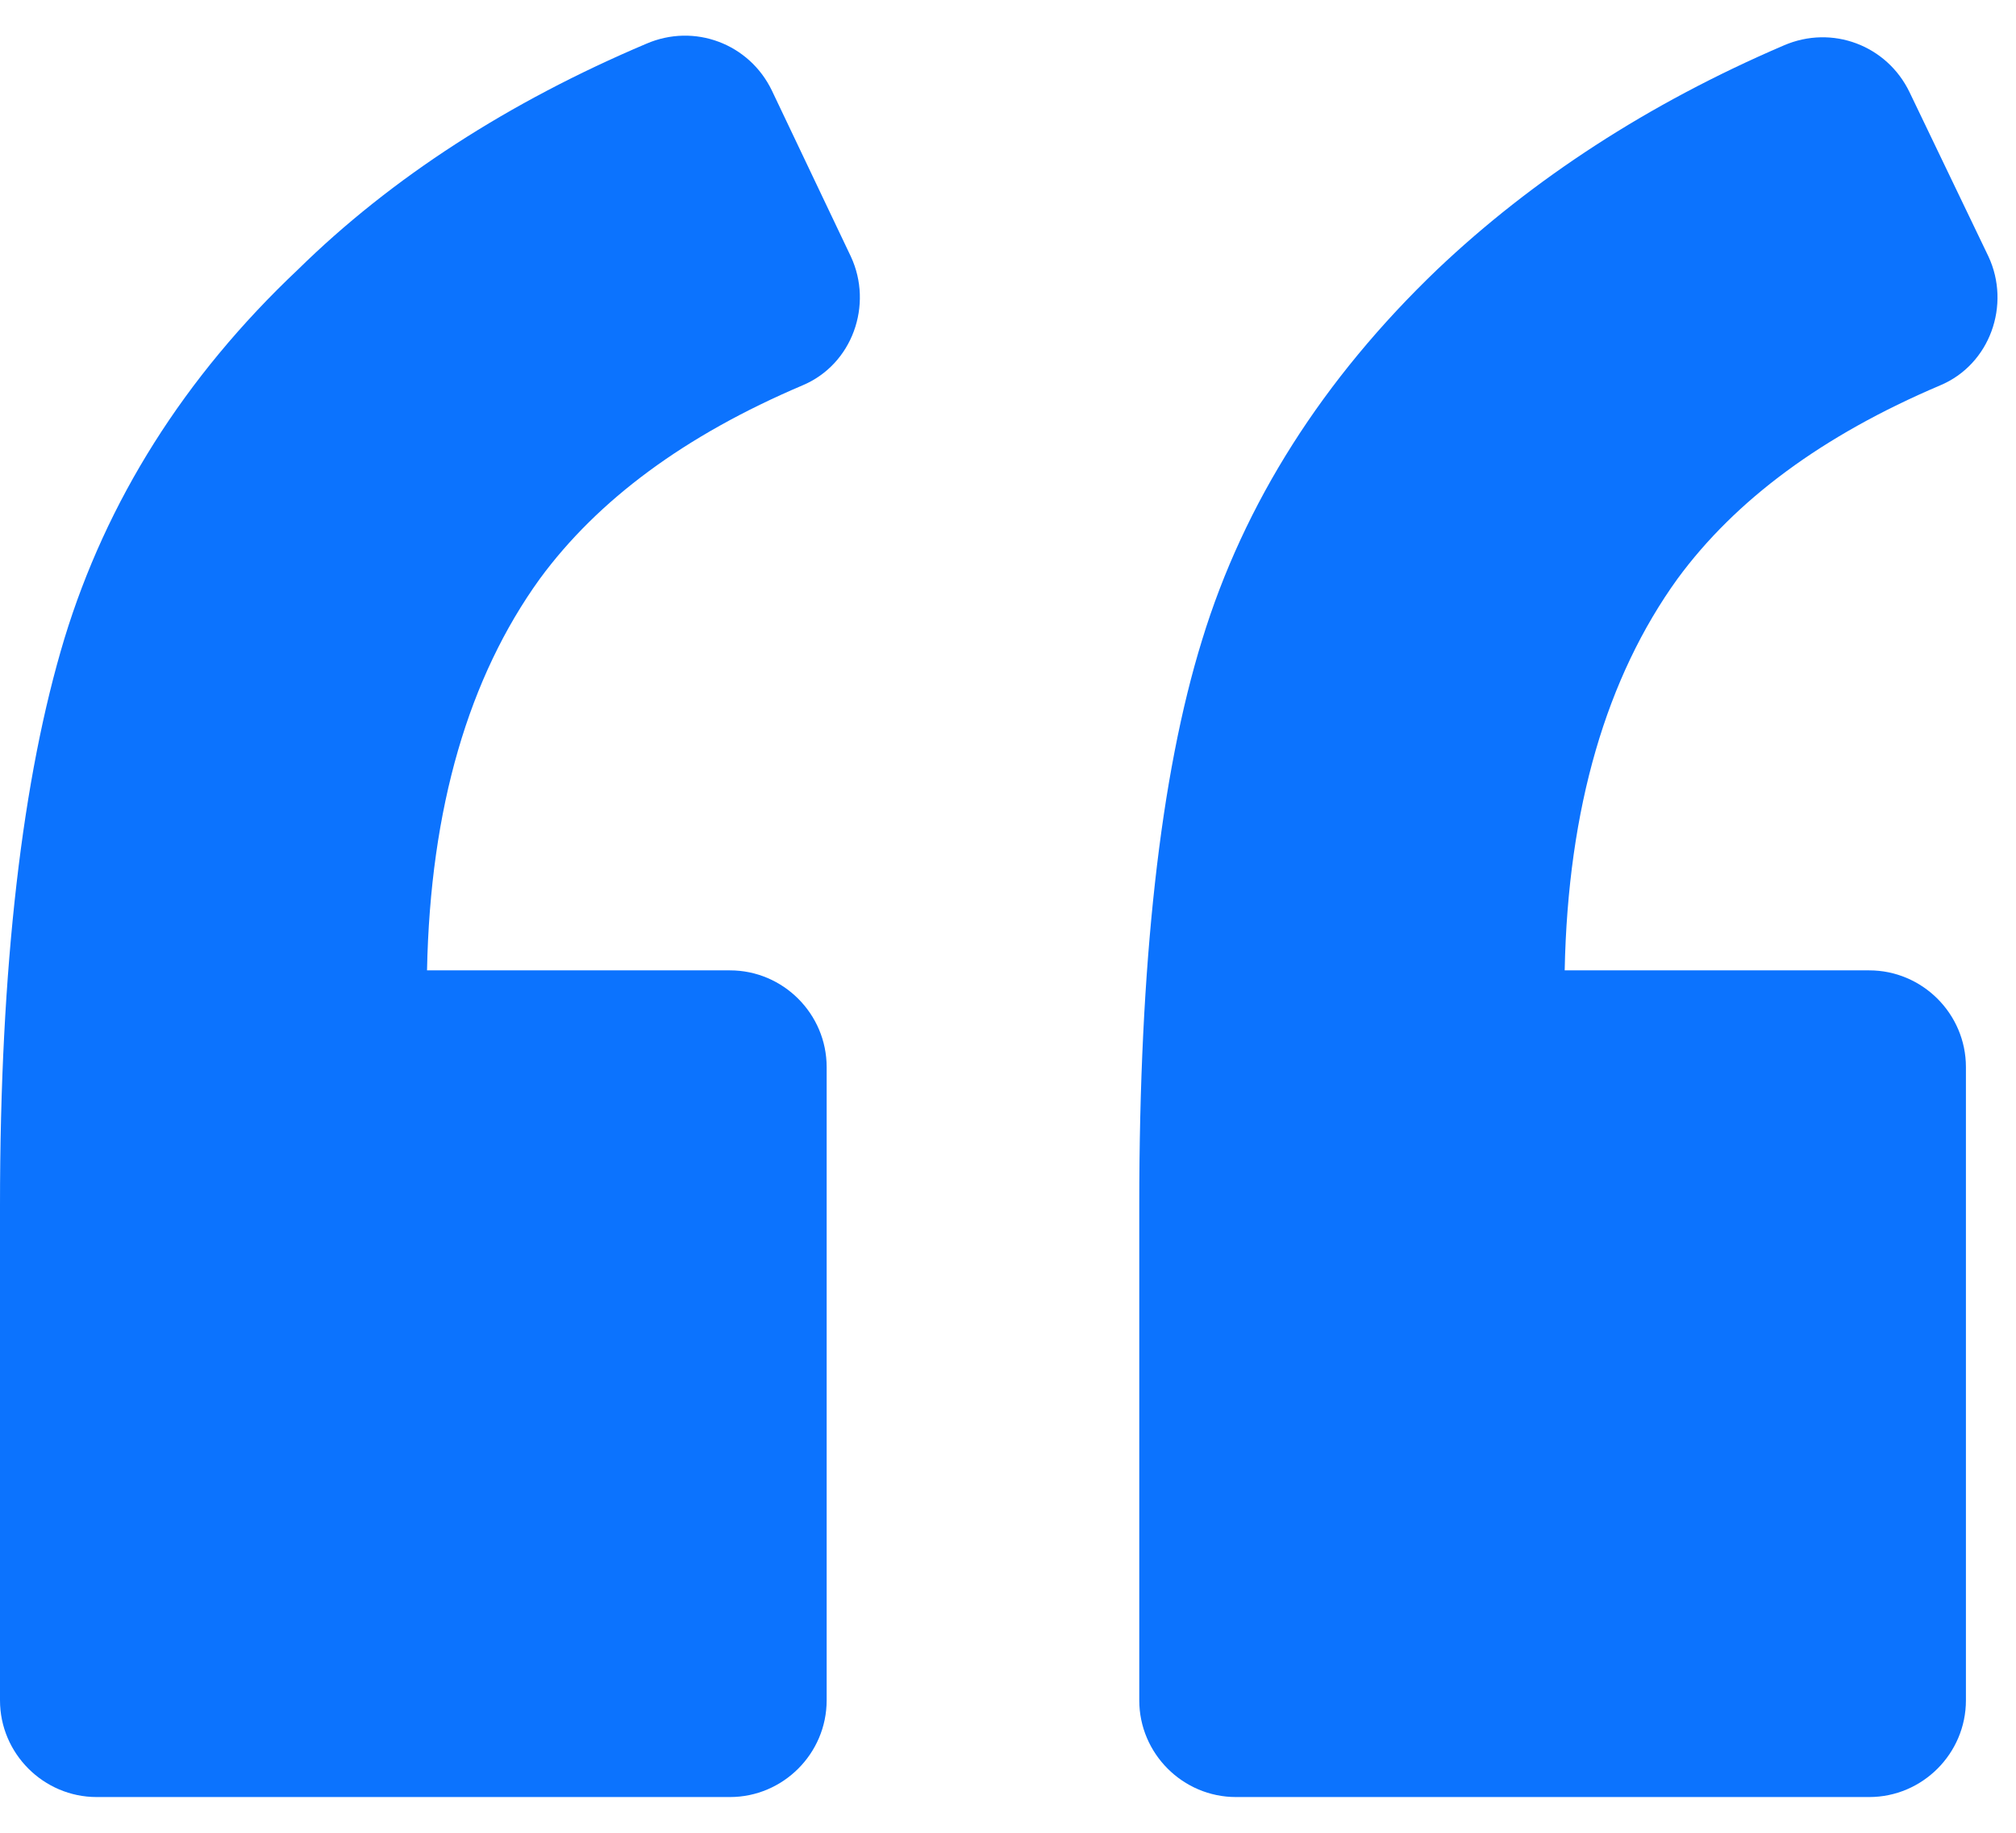 <svg width="44" height="40" viewBox="0 0 44 40" fill="none" xmlns="http://www.w3.org/2000/svg">
<path d="M17.514 8.411C18.605 7.954 19.062 6.653 18.57 5.598L16.846 1.975C16.354 0.956 15.158 0.498 14.103 0.956C11.114 2.222 8.546 3.875 6.506 5.88C4.009 8.236 2.321 10.944 1.407 13.933C0.492 16.958 0 21.073 0 26.313V37.11C0 38.27 0.95 39.22 2.11 39.22H15.932C17.092 39.22 18.042 38.27 18.042 37.11V23.288C18.042 22.127 17.092 21.178 15.932 21.178H9.32C9.39 17.625 10.234 14.777 11.782 12.632C13.048 10.909 14.947 9.502 17.514 8.411Z" fill="#0C73FE"/>
<path d="M42.344 8.411C43.435 7.954 43.891 6.653 43.399 5.598L41.676 2.011C41.184 0.991 39.988 0.534 38.933 0.991C35.979 2.257 33.446 3.91 31.371 5.879C28.874 8.271 27.151 10.979 26.236 13.968C25.322 16.922 24.865 21.038 24.865 26.313V37.11C24.865 38.271 25.815 39.22 26.975 39.22H40.797C41.957 39.22 42.907 38.271 42.907 37.11V23.288C42.907 22.127 41.957 21.178 40.797 21.178H34.15C34.22 17.626 35.065 14.777 36.612 12.632C37.878 10.909 39.777 9.502 42.344 8.411Z" fill="#0C73FE"/>
</svg>
